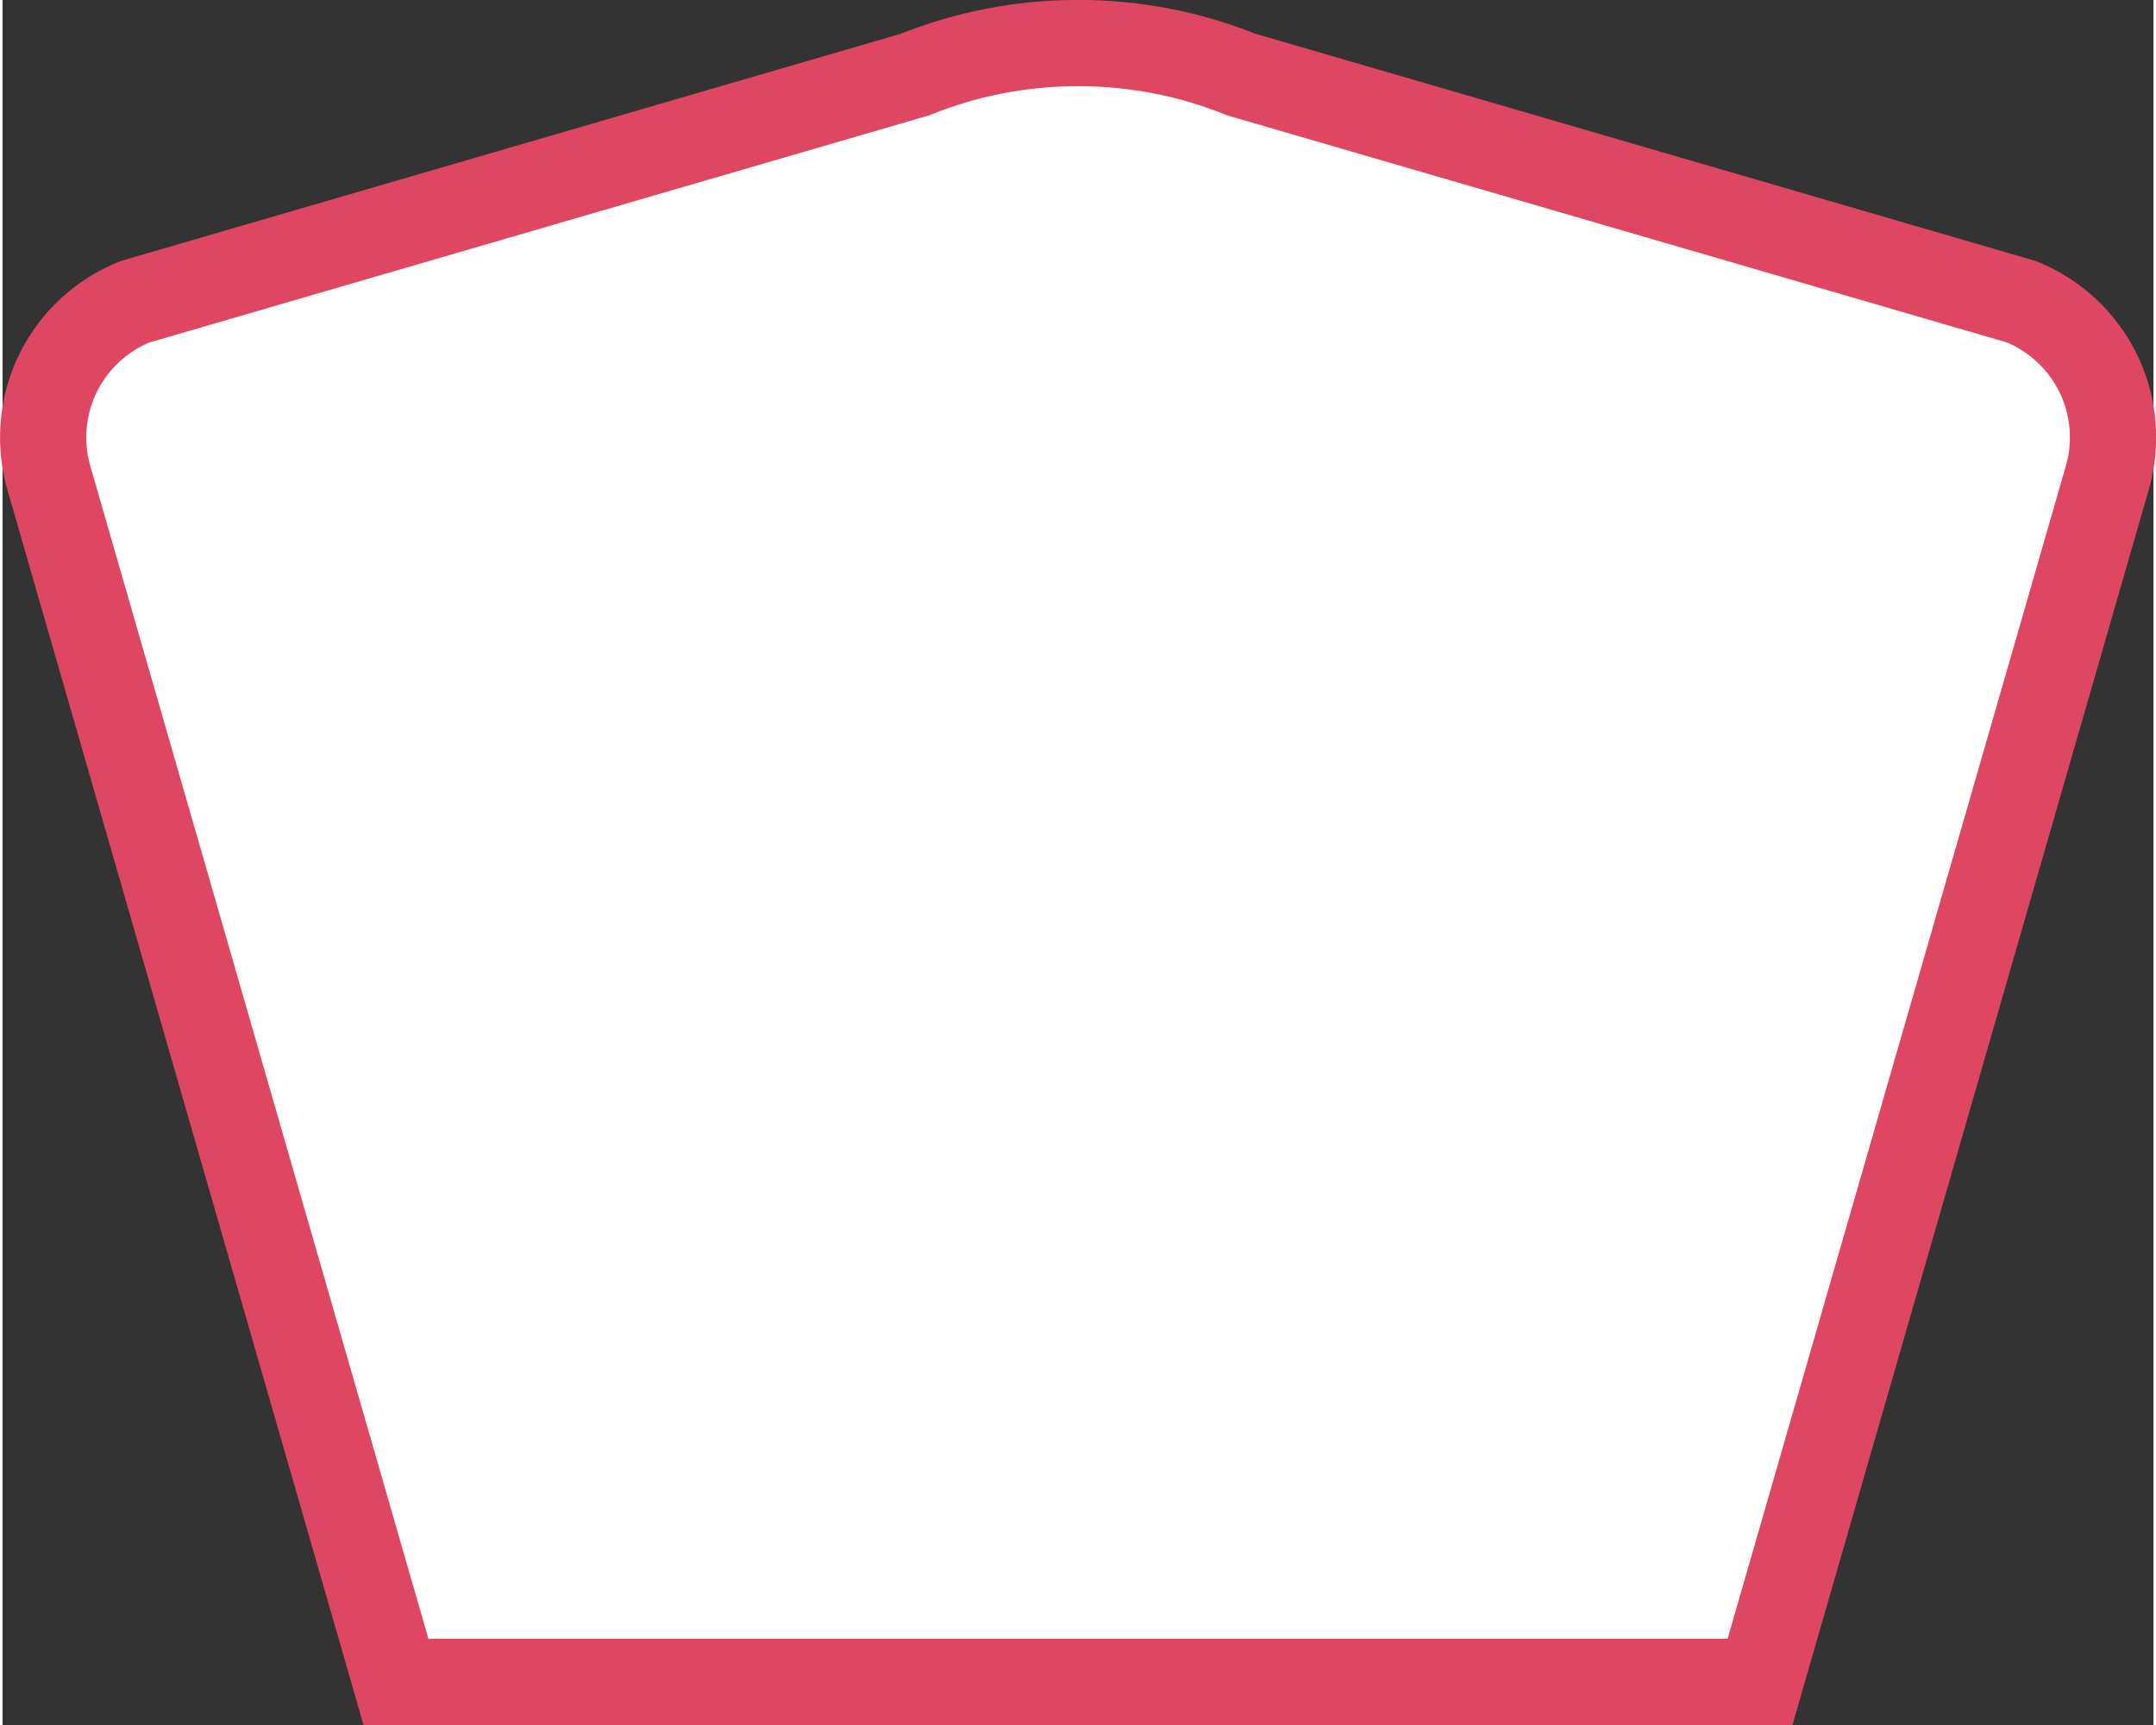 <svg width="25" height="20" version="1.0" viewBox="0 0 24.941 20" xmlns="http://www.w3.org/2000/svg">
 <rect x="0" y="0" width="24.941" height="20" fill="#333333" stroke="none"/>
 <path d="m 0.471,5.071 c 0,-0.711 0.439,-1.321 1.064,-1.572 l 9.046,-2.635 c 0.583,-0.235 1.221,-0.365 1.891,-0.365 0.67,0 1.307,0.13 1.891,0.365 l 9.045,2.634 c 0.624,0.251 1.064,0.861 1.064,1.572 0,0.164 -0.023,0.321 -0.066,0.47 L 20.379,19.5 4.562,19.5 0.537,5.541 C 0.494,5.392 0.471,5.235 0.471,5.071 Z" fill-rule="evenodd" style="fill:#fff;stroke:#df4661;stroke-width:1;stroke-miterlimit:4;stroke-dasharray:none;stroke-opacity:1"/>
</svg>
